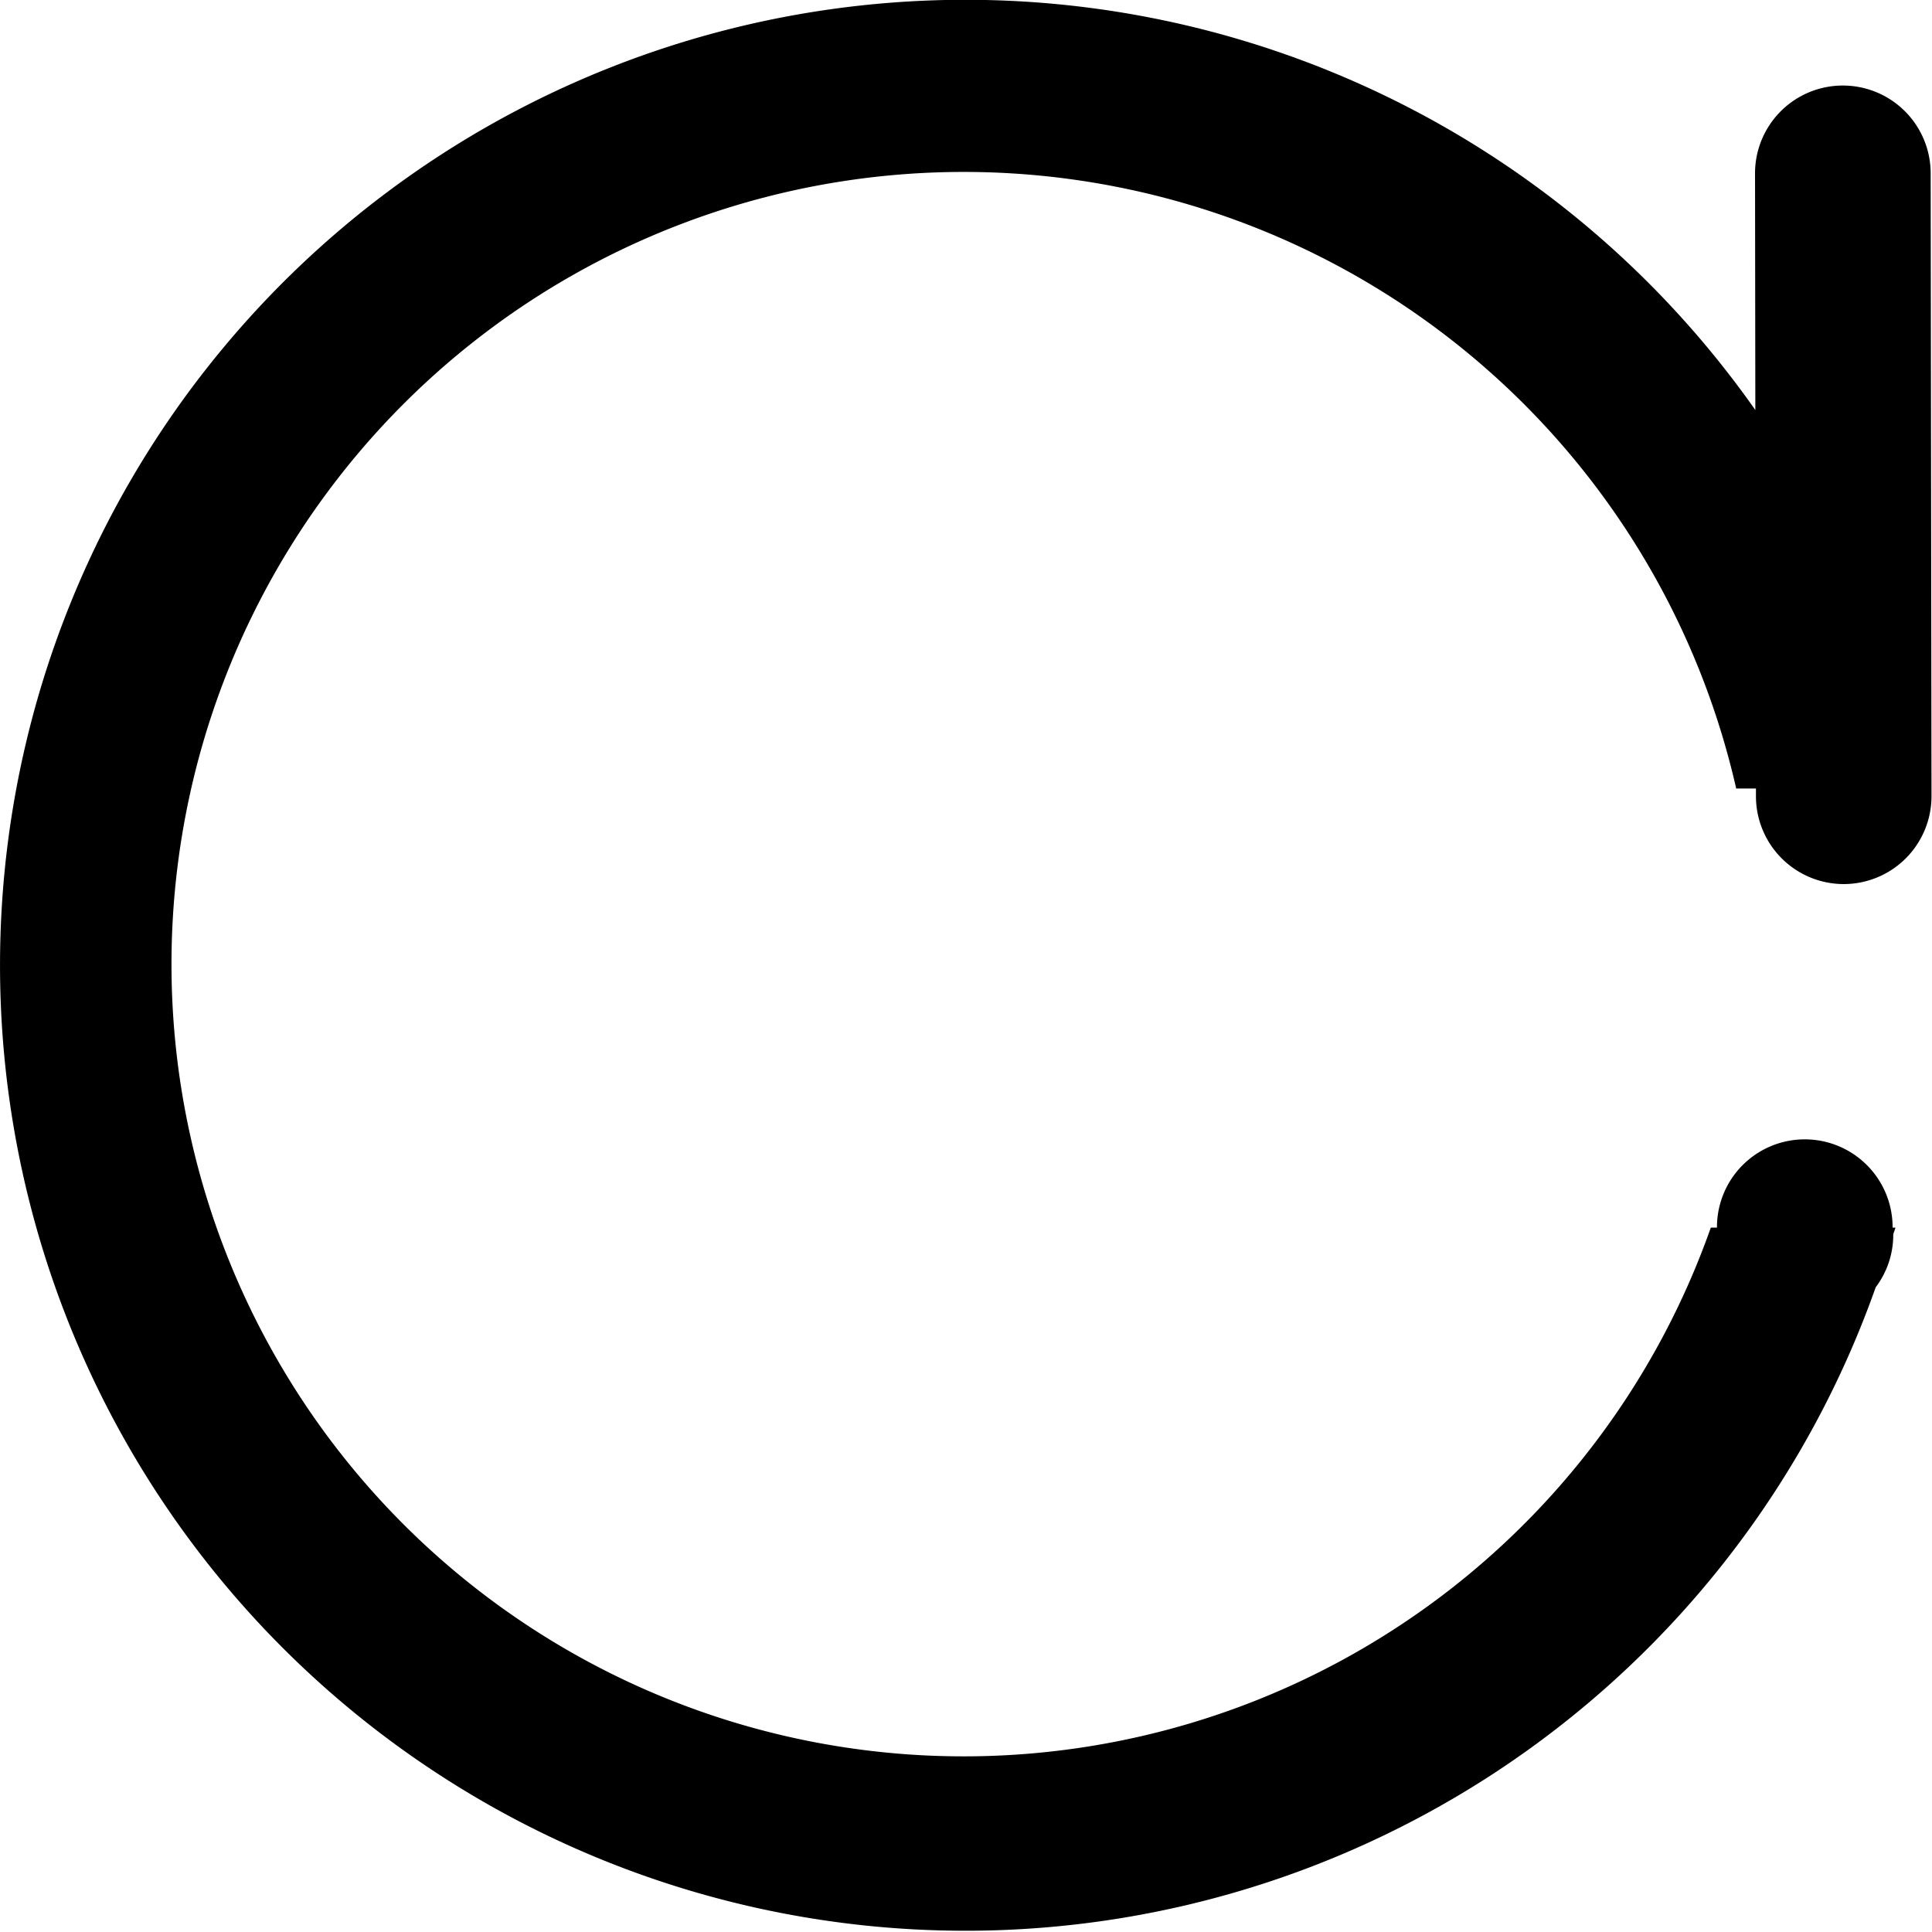 <svg t="1635148727585" class="icon" viewBox="0 0 1024 1024" version="1.1" xmlns="http://www.w3.org/2000/svg" p-id="1079" width="200" height="200"><path d="M977.237 468.573a46.545 46.545 0 0 1-46.545-46.545v-4.096h-10.473a419.887 419.887 0 1 0-13.452 232.727h3.258v-0.233a46.545 46.545 0 1 1 93.091 0v0.233h1.513c-0.326 1.21-0.815 2.327-1.164 3.561v0.535a46.08 46.08 0 0 1-9.309 27.532 511.721 511.721 0 1 1-63.791-464.966l-0.163-125.44a46.545 46.545 0 1 1 93.091 0l0.442 330.147a46.545 46.545 0 0 1-46.499 46.545z" p-id="1080"></path></svg>